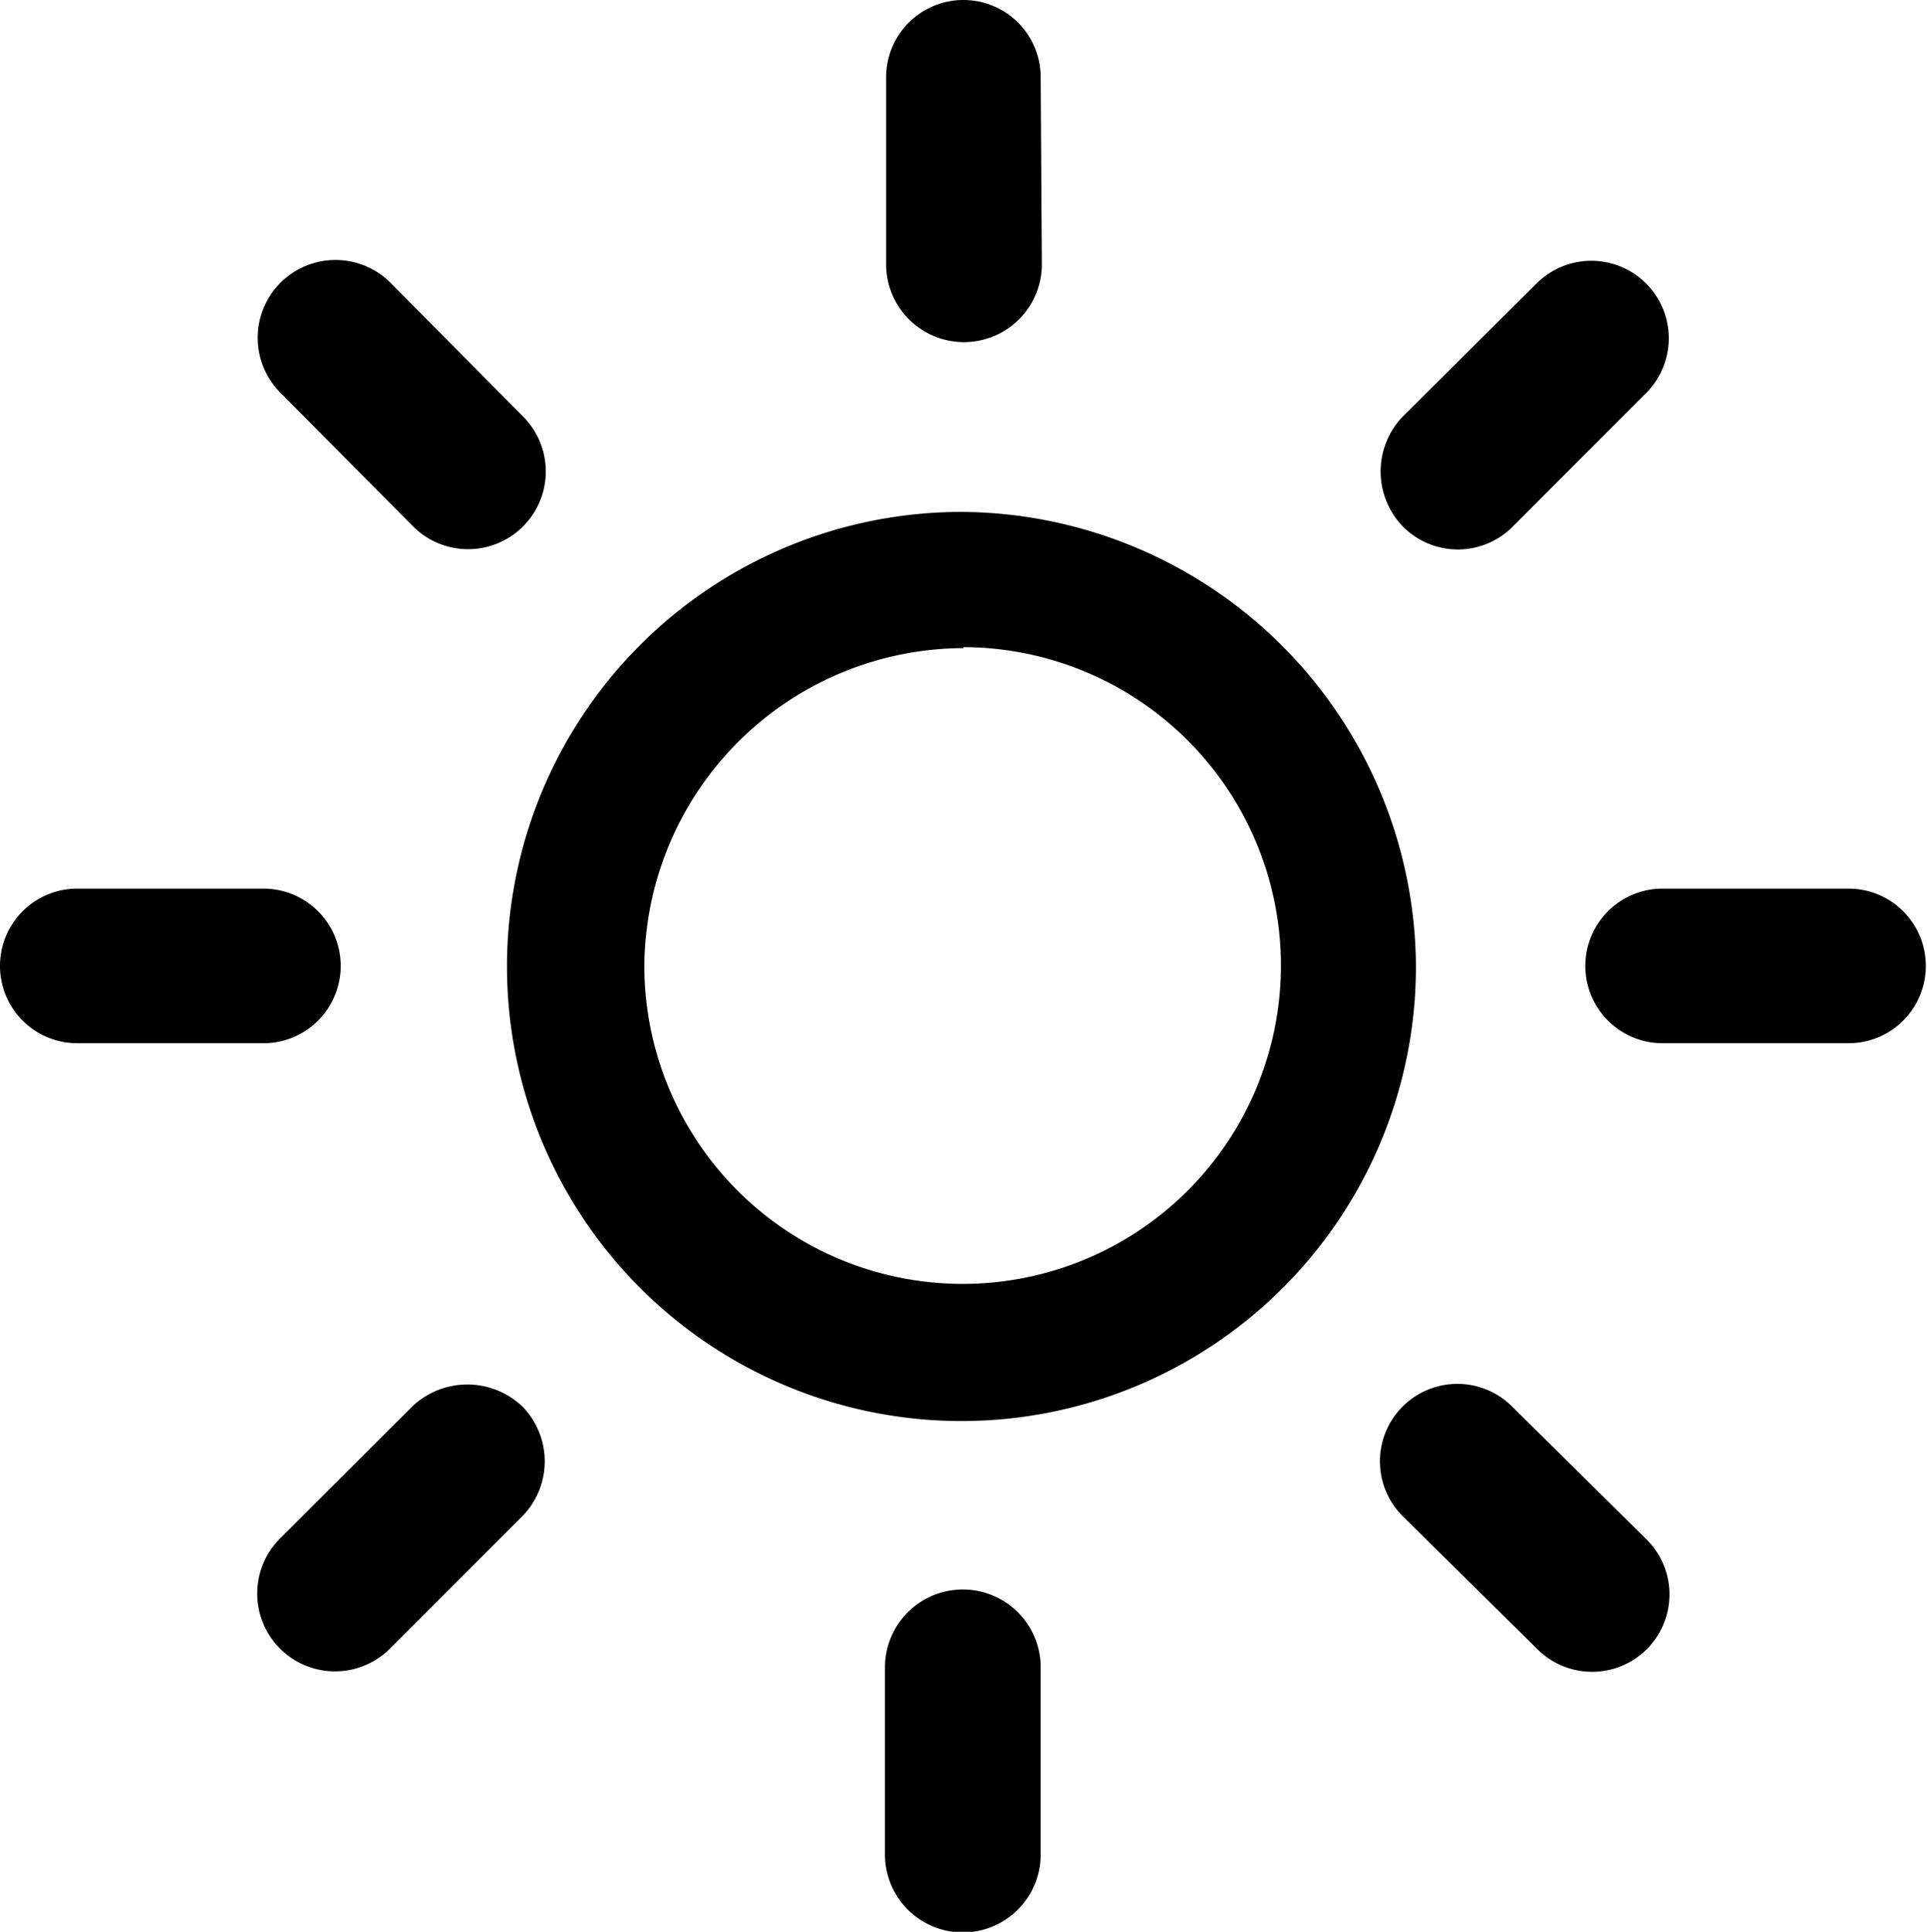 <svg id="Calque_1" data-name="Calque 1" xmlns="http://www.w3.org/2000/svg" viewBox="0 0 99.77 100">
    <g id="Regular-M">
        <path d="M54,4A4,4,0,0,0,46,4v9.68a4,4,0,0,0,8.06,0ZM72.74,21.57a4.1,4.1,0,0,0,0,5.67,4,4,0,0,0,5.72,0l6.86-6.87a4,4,0,0,0-5.62-5.72ZM21.5,27.24a4,4,0,0,0,5.71-5.67l-6.86-6.92a4,4,0,0,0-5.72,5.67ZM50,26.5A23.53,23.53,0,1,0,73.43,50,23.66,23.66,0,0,0,50,26.5Zm0,7A16.48,16.48,0,1,1,33.48,50,16.58,16.58,0,0,1,50,33.55ZM95.83,54a4,4,0,1,0,0-8H86.2a4,4,0,0,0,0,8ZM4.12,46a4,4,0,0,0,0,8h9.64a4,4,0,1,0,0-8ZM78.41,72.81a4,4,0,0,0-5.67,5.67l7,6.91a4,4,0,0,0,5.62-5.71ZM14.63,79.63a4,4,0,0,0,5.67,5.72l6.87-6.87a4.06,4.06,0,0,0,0-5.67,4.14,4.14,0,0,0-5.71,0ZM54,86.31a4,4,0,0,0-8.06,0V96A4,4,0,0,0,54,96Z" transform="translate(-0.12)"/>
    </g>
</svg>
